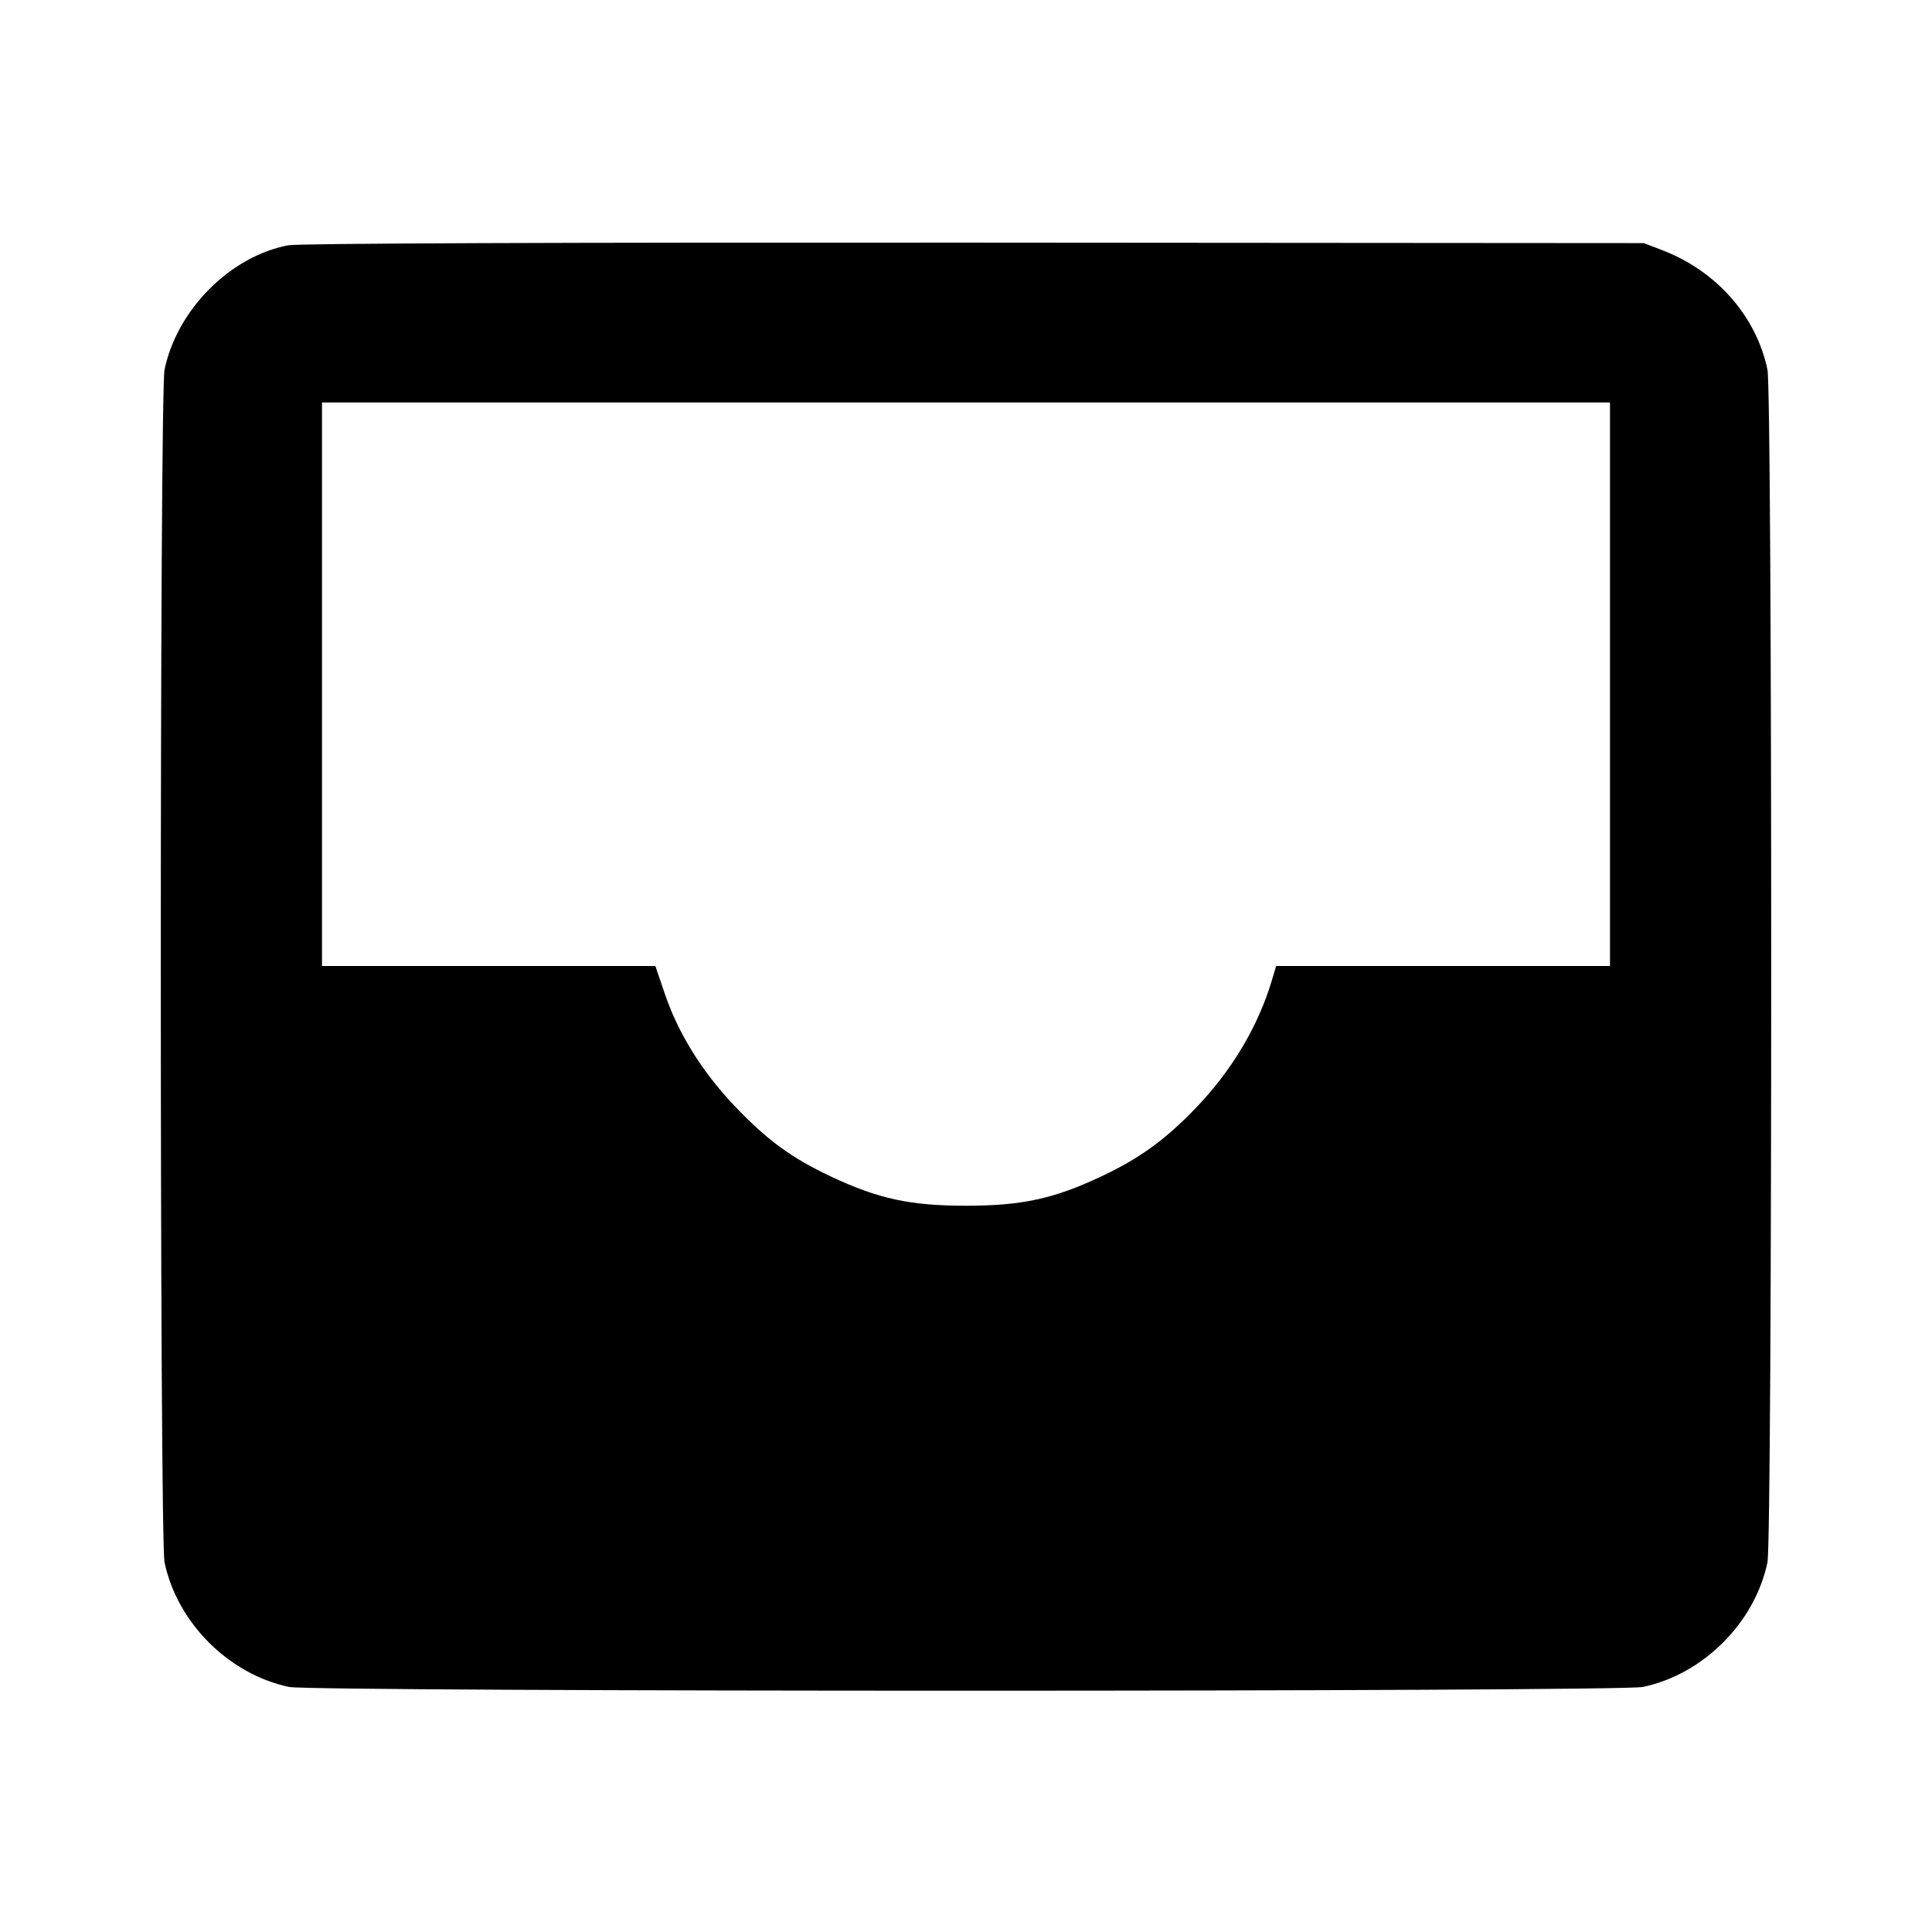 <svg viewBox="0 0 24 24" xmlns="http://www.w3.org/2000/svg"><path d="M3.580 3.047 C 2.858 3.185,2.199 3.848,2.044 4.592 C 1.982 4.892,1.982 19.108,2.044 19.408 C 2.201 20.158,2.842 20.799,3.592 20.956 C 3.892 21.018,20.108 21.018,20.408 20.956 C 21.158 20.799,21.799 20.158,21.956 19.408 C 22.018 19.108,22.018 4.892,21.956 4.592 C 21.817 3.927,21.322 3.365,20.647 3.107 L 20.420 3.020 12.100 3.014 C 6.933 3.011,3.704 3.023,3.580 3.047 M20.000 8.500 L 20.000 12.000 17.926 12.000 L 15.853 12.000 15.802 12.170 C 15.631 12.749,15.299 13.305,14.845 13.774 C 14.462 14.169,14.151 14.393,13.674 14.617 C 13.086 14.893,12.692 14.978,12.000 14.978 C 11.308 14.978,10.914 14.893,10.326 14.617 C 9.830 14.384,9.526 14.161,9.118 13.731 C 8.721 13.312,8.424 12.834,8.259 12.346 L 8.141 12.000 6.071 12.000 L 4.000 12.000 4.000 8.500 L 4.000 5.000 12.000 5.000 L 20.000 5.000 20.000 8.500 " stroke="none" fill-rule="evenodd" fill="black"></path></svg>